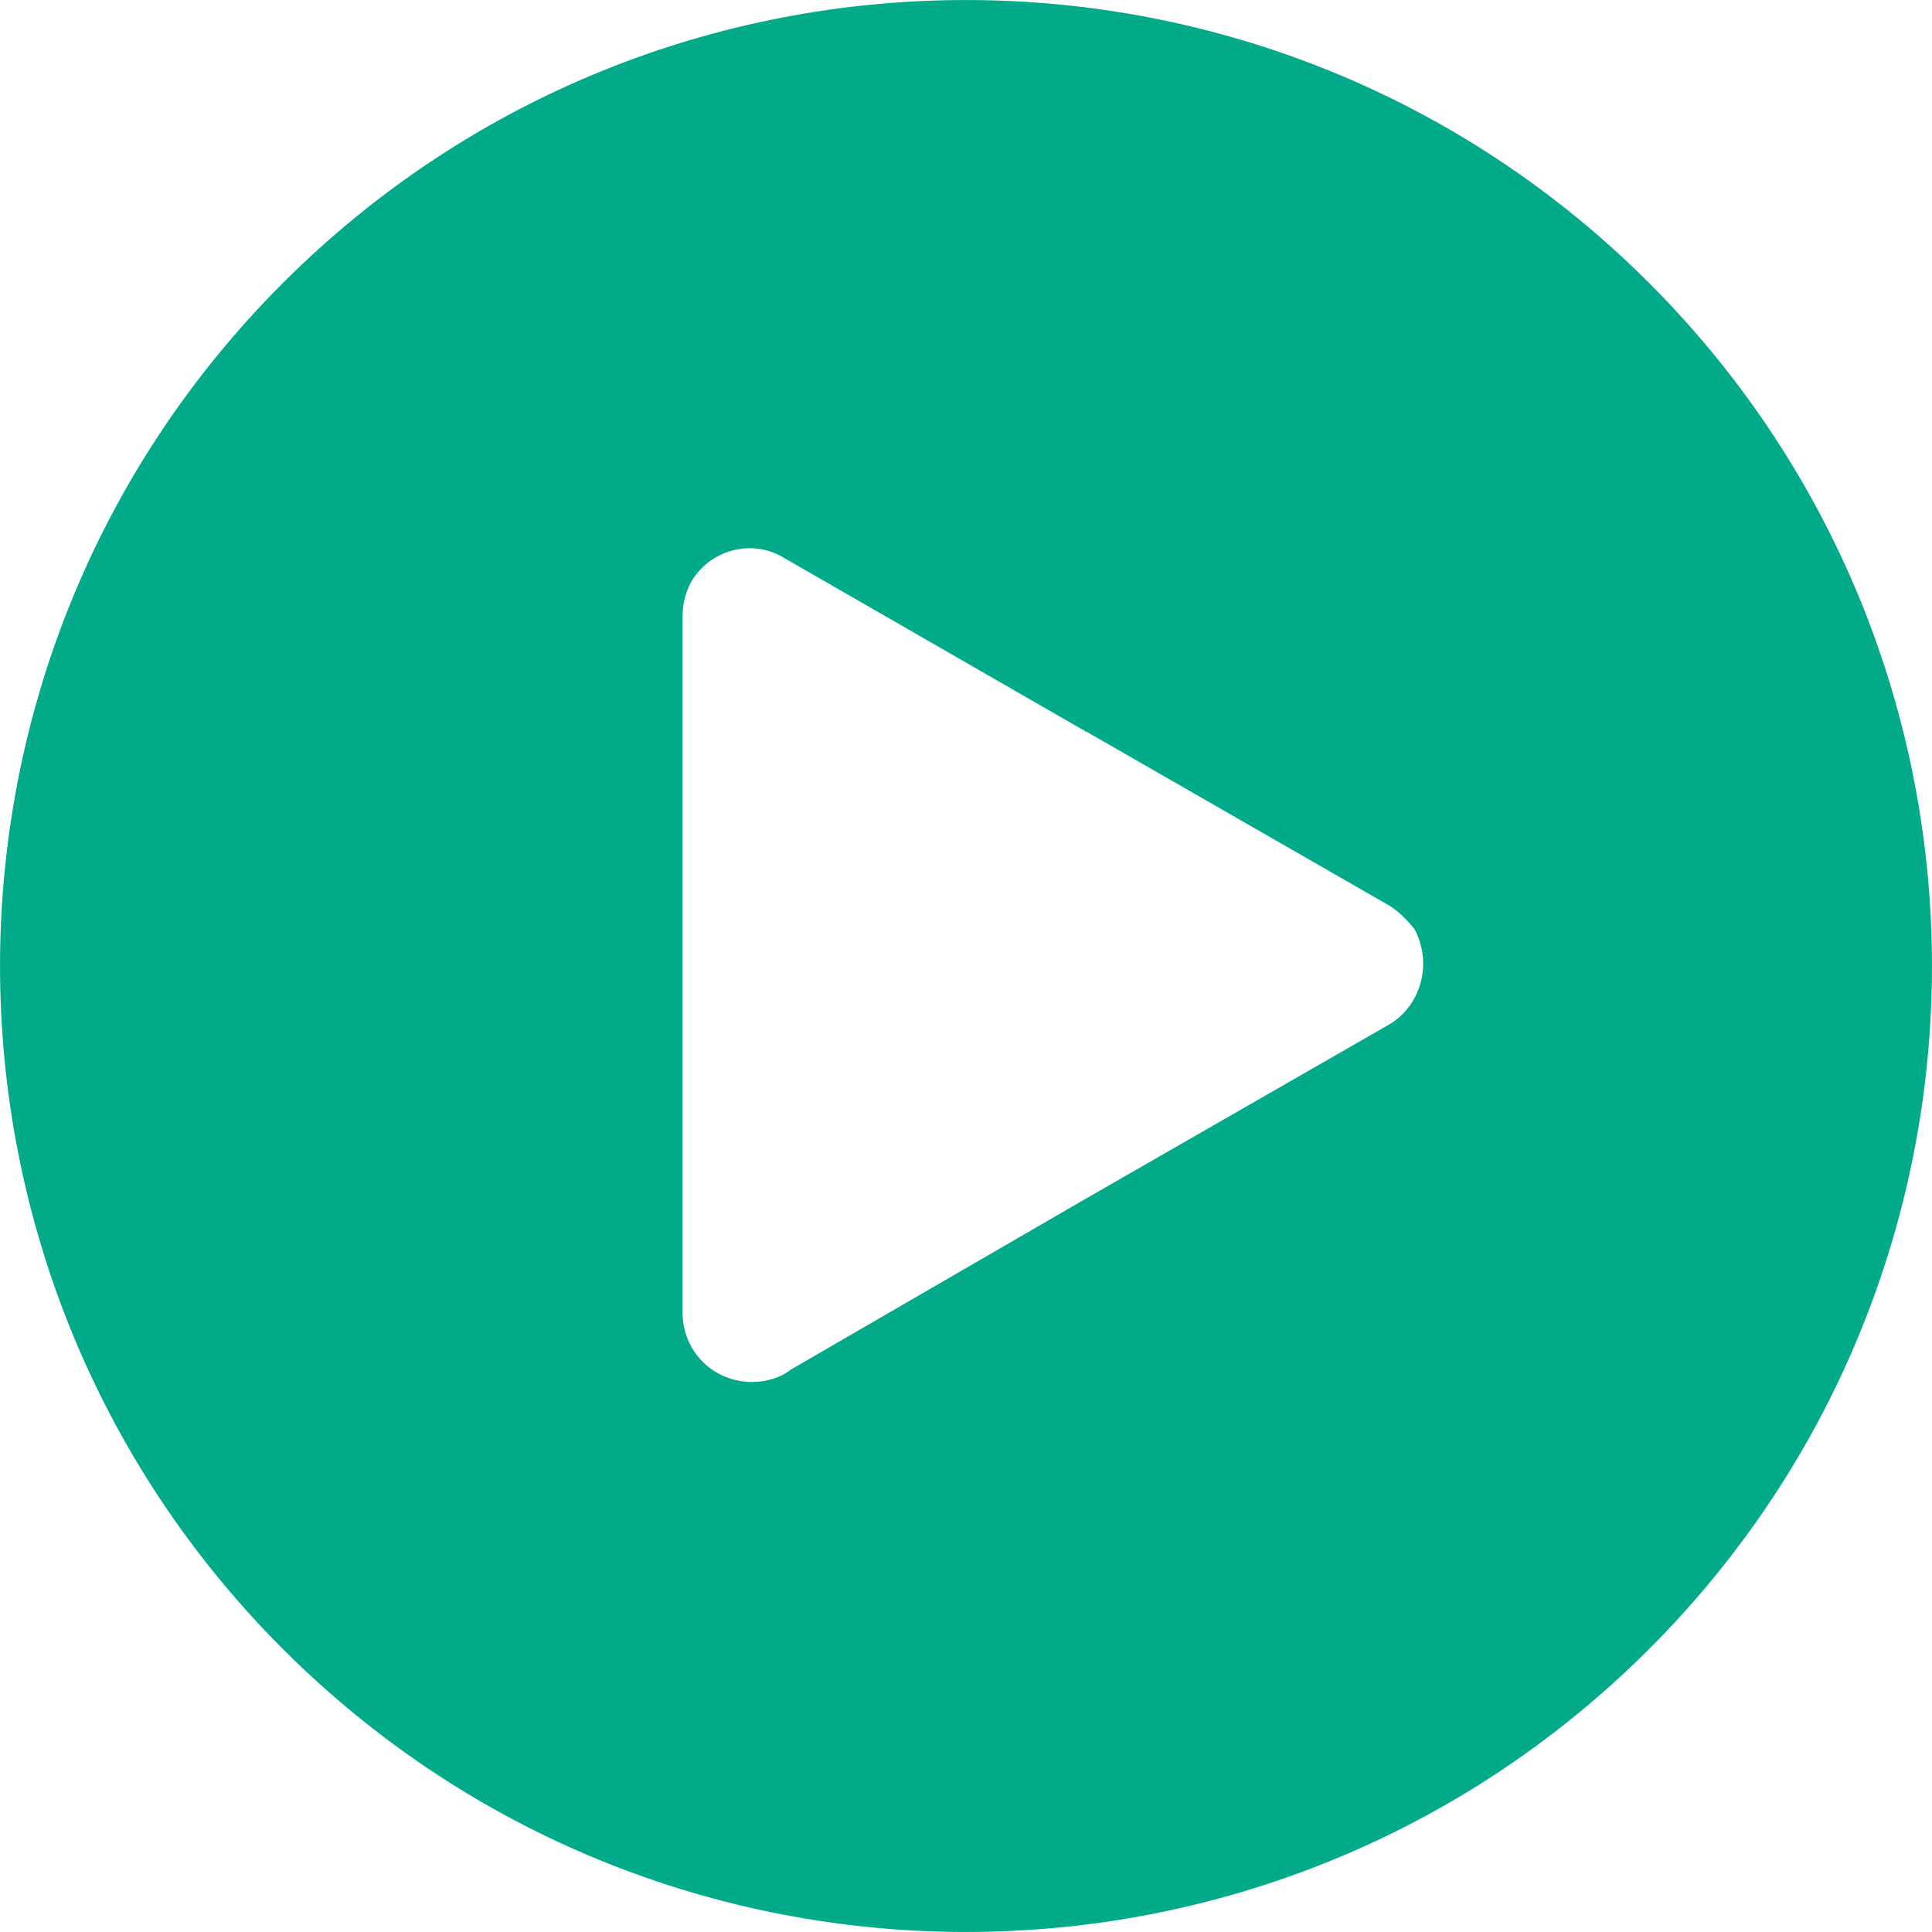 <svg width="20" height="20" viewBox="0 0 20 20" fill="none" xmlns="http://www.w3.org/2000/svg">
<path d="M17.071 2.929C13.166 -0.976 6.834 -0.976 2.929 2.929C-0.976 6.834 -0.976 13.166 2.929 17.071C6.834 20.976 13.166 20.976 17.071 17.071C20.976 13.166 20.976 6.834 17.071 2.929ZM14.369 10.612L11.245 12.406L8.185 14.179C8.079 14.264 7.931 14.306 7.784 14.306C7.383 14.306 7.066 13.989 7.066 13.588V10V6.391C7.066 6.264 7.087 6.158 7.15 6.032C7.34 5.694 7.784 5.567 8.121 5.778L11.203 7.551C11.224 7.551 11.224 7.573 11.245 7.573L14.369 9.367C14.475 9.43 14.559 9.515 14.644 9.62C14.834 9.979 14.707 10.422 14.369 10.612Z" fill="#01AA89"/>
</svg>
